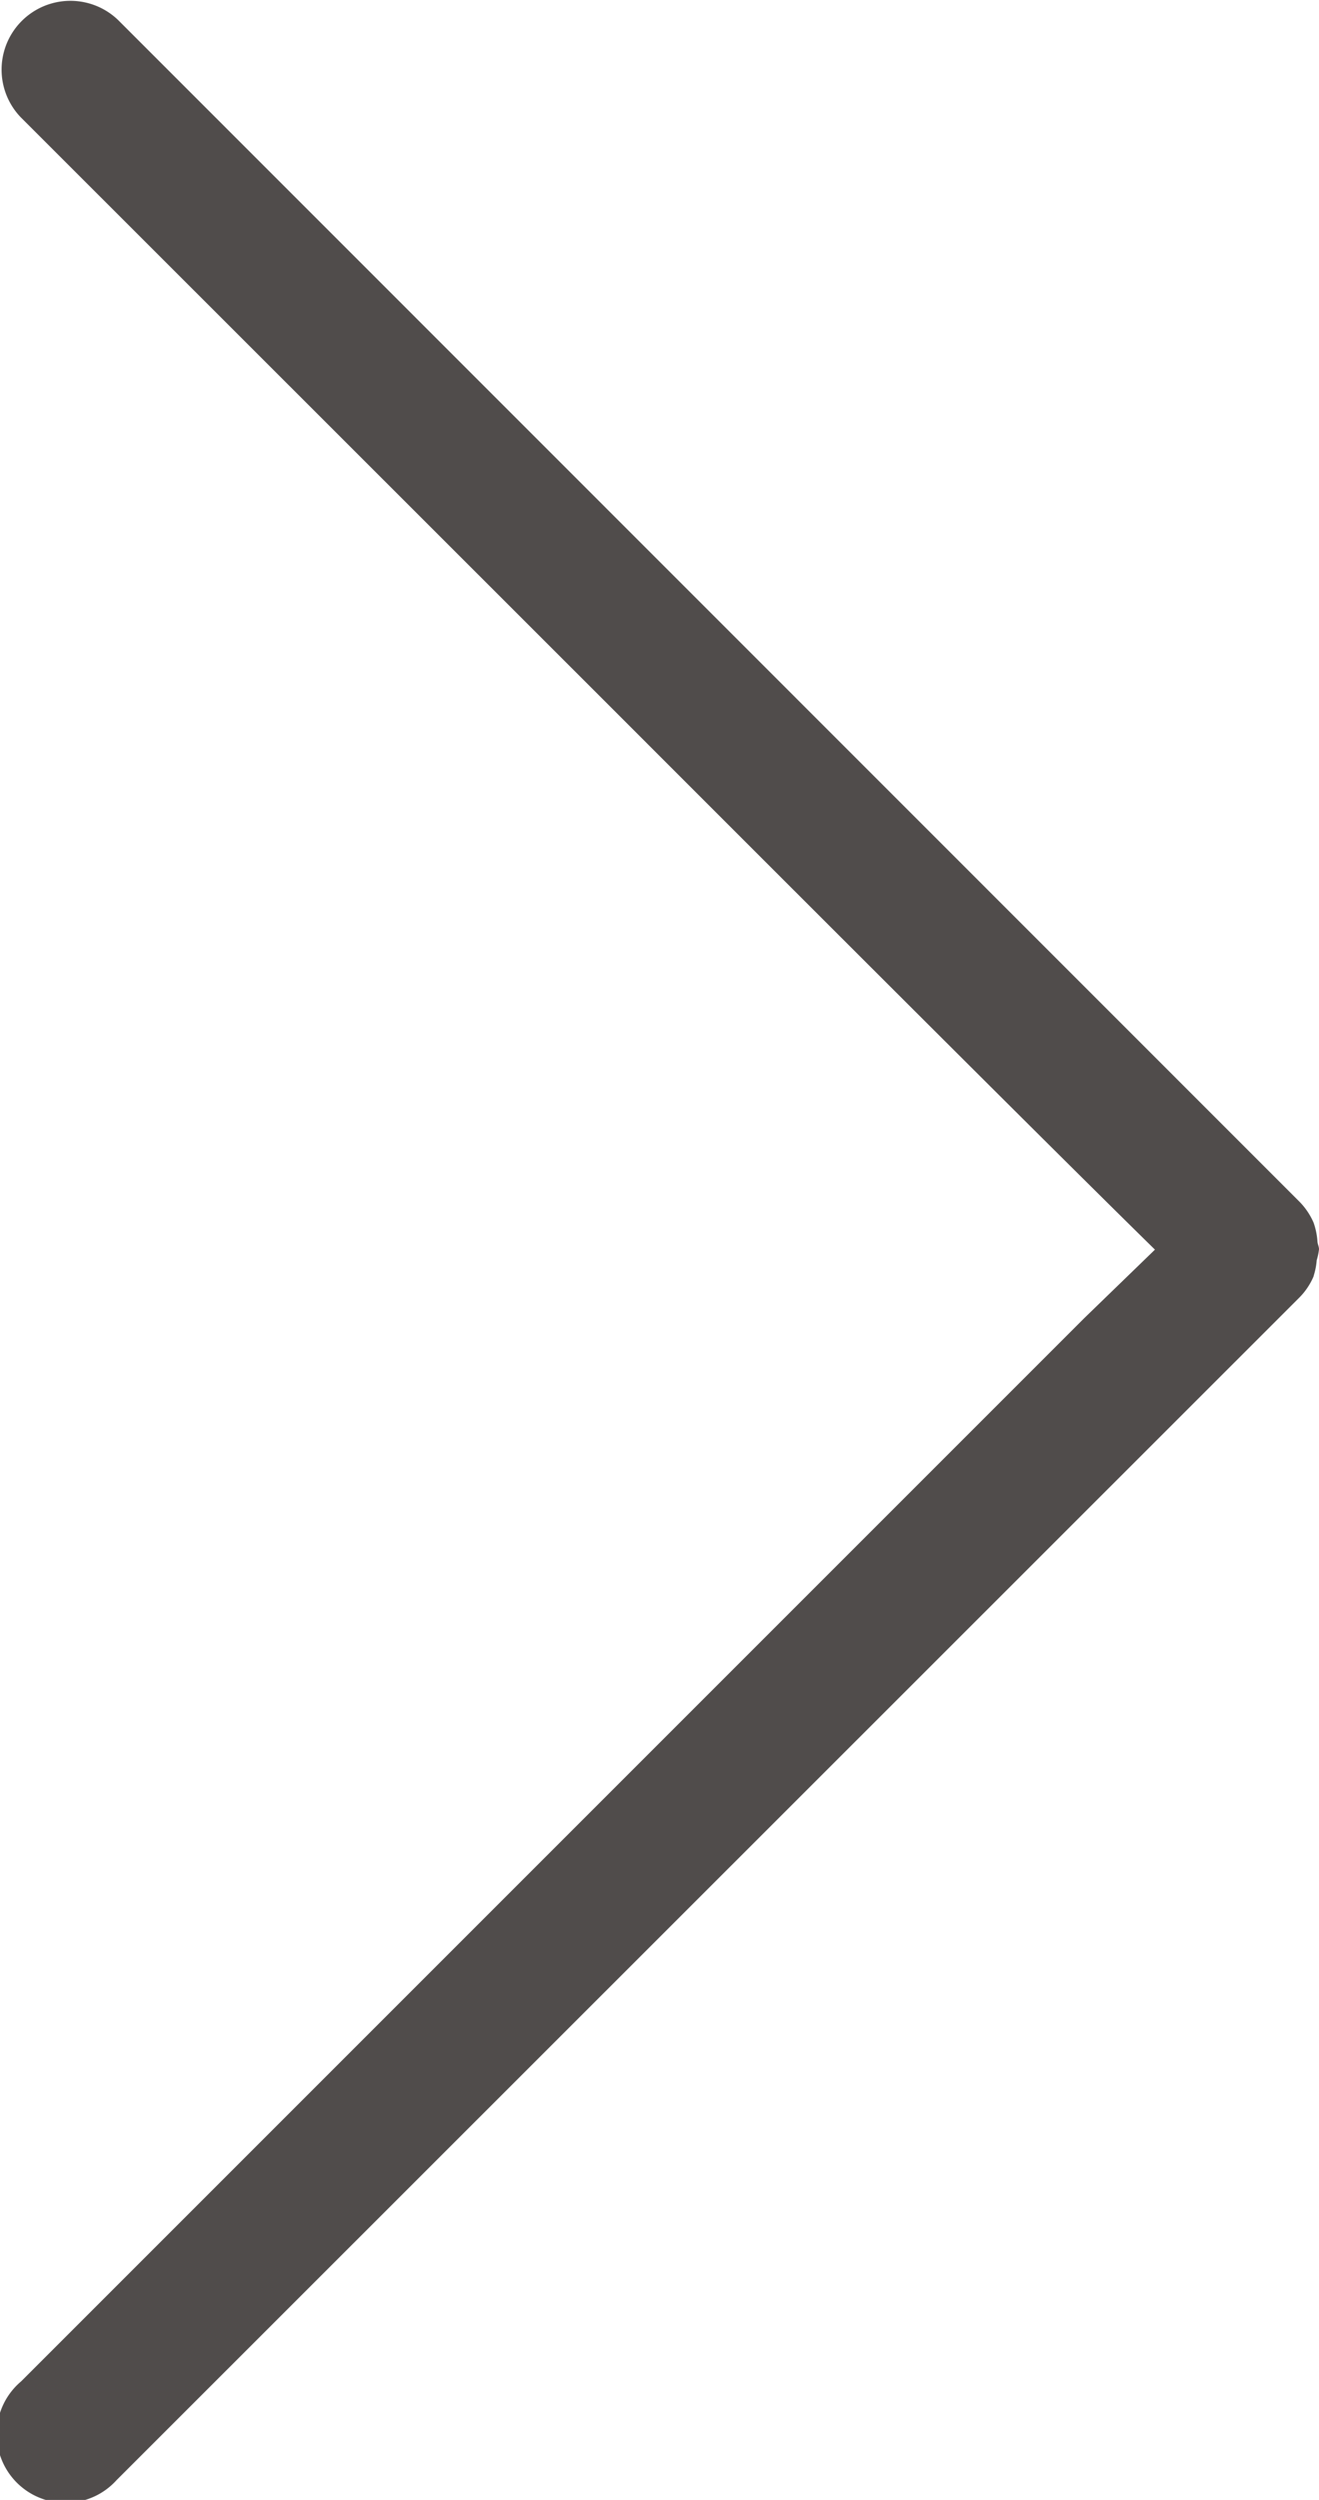 <svg xmlns="http://www.w3.org/2000/svg" xmlns:xlink="http://www.w3.org/1999/xlink" width="12.036" height="22.81" viewBox="0 0 12.036 22.81">
  <defs>
    <clipPath id="clip-path">
      <rect id="Rectangle_6304" data-name="Rectangle 6304" width="12.036" height="22.81" fill="#504c4b"/>
    </clipPath>
  </defs>
  <g id="Groupe_5763" data-name="Groupe 5763" clip-path="url(#clip-path)">
    <path id="Tracé_11452" data-name="Tracé 11452" d="M11.987,11.642a.622.622,0,0,0,.028-.143.578.578,0,0,0,.021-.1c0-.024-.012-.045-.014-.069a.654.654,0,0,0-.035-.173.626.626,0,0,0-.137-.2L1.079.184a.628.628,0,0,0-.888.888L5.579,6.458c2.184,2.185,4.136,4.136,4.96,4.944l-.647.627-9.7,9.7a.628.628,0,1,0,.872.9l.016-.016L11.851,11.845a.617.617,0,0,0,.136-.2" transform="translate(0 0)" fill="#504c4b"/>
  </g>
</svg>
